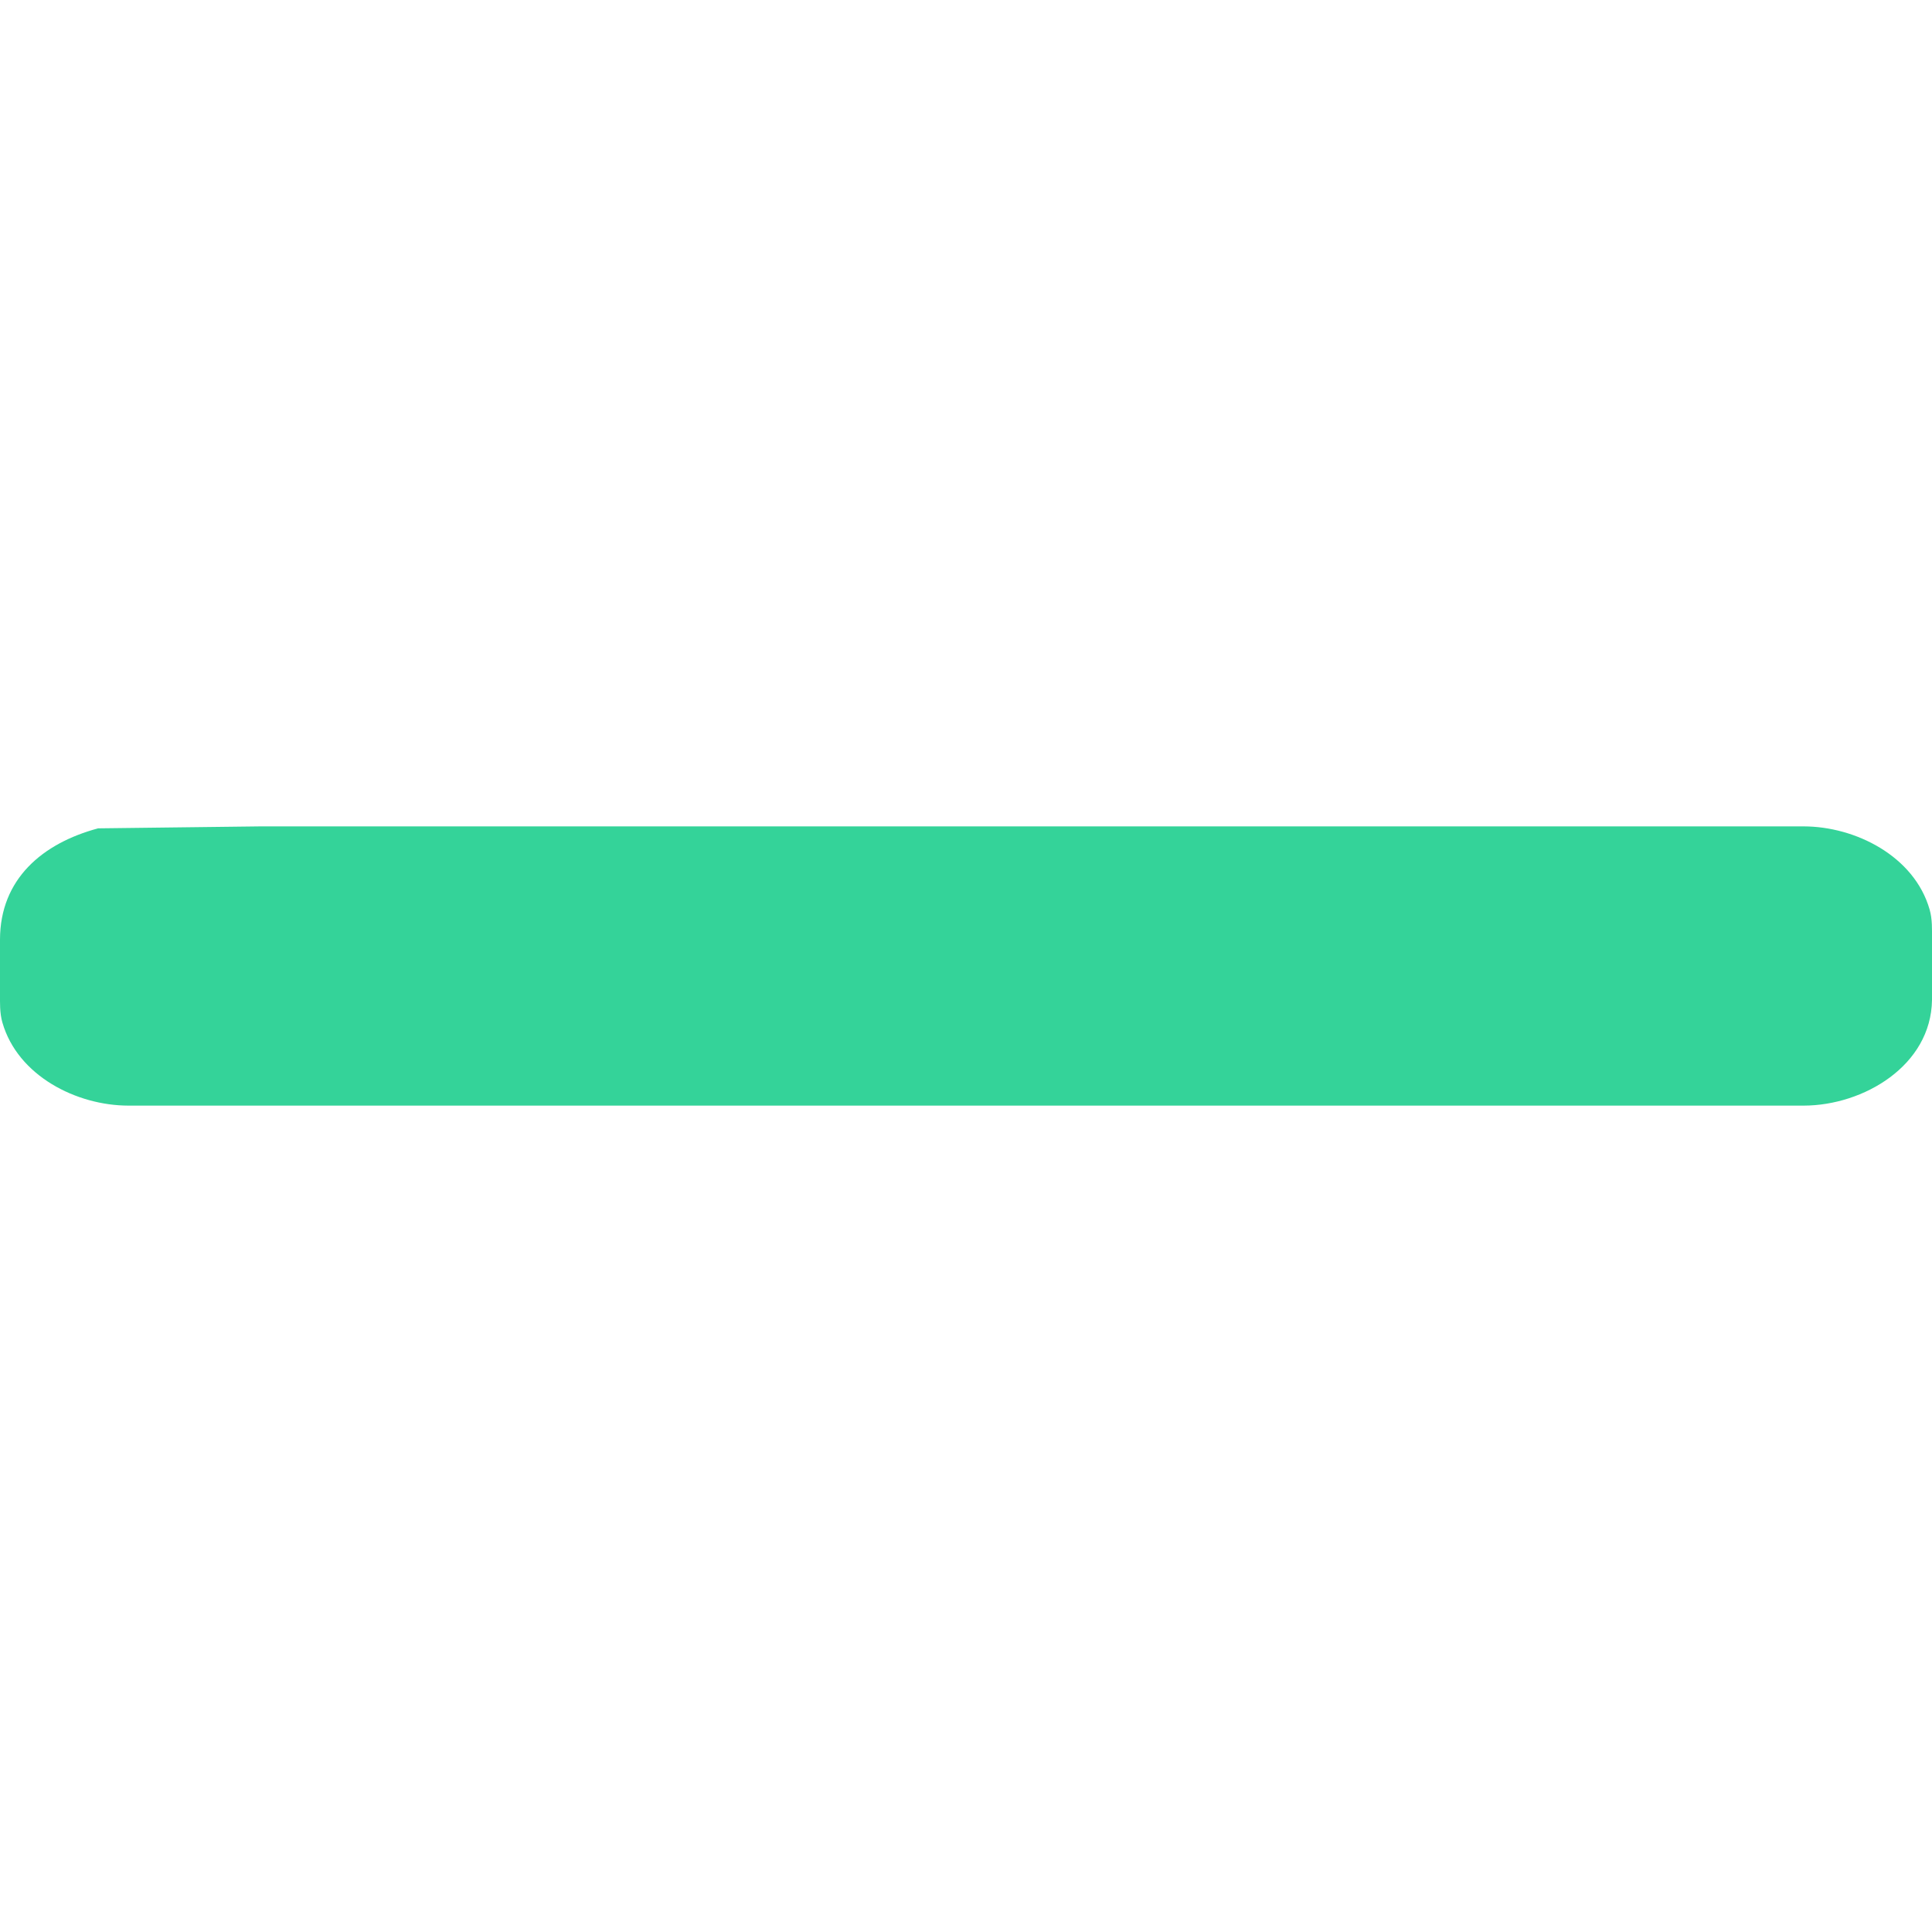 <?xml version="1.0" encoding="UTF-8" standalone="no"?>
<!DOCTYPE svg PUBLIC "-//W3C//DTD SVG 20010904//EN"
              "http://www.w3.org/TR/2001/REC-SVG-20010904/DTD/svg10.dtd">

<svg xmlns="http://www.w3.org/2000/svg"
     width="135.486mm" height="135.486mm"
     viewBox="0 0 512 512">
  <path id="Selection #1"
        fill="#34d399"
        d="M 26.00,219.52
           C 26.00,219.52 69.00,219.00 69.00,219.00
             69.00,219.00 150.00,219.00 150.00,219.00
             150.00,219.00 403.00,219.00 403.00,219.00
             403.00,219.00 478.00,219.00 478.00,219.00
             491.71,219.02 507.29,226.88 511.36,241.00
             512.11,243.57 512.00,246.35 512.00,249.00
             512.00,249.00 512.00,265.00 512.00,265.00
             511.76,282.41 493.83,292.98 478.00,293.00
             478.00,293.00 112.00,293.00 112.00,293.00
             112.00,293.00 34.00,293.00 34.00,293.00
             20.29,292.98 4.71,285.12 0.64,271.00
             -0.11,268.43 0.00,265.65 0.00,263.00
             0.00,263.00 0.00,249.00 0.00,249.00
             0.03,232.93 11.26,223.48 26.00,219.52 Z" />
</svg>
